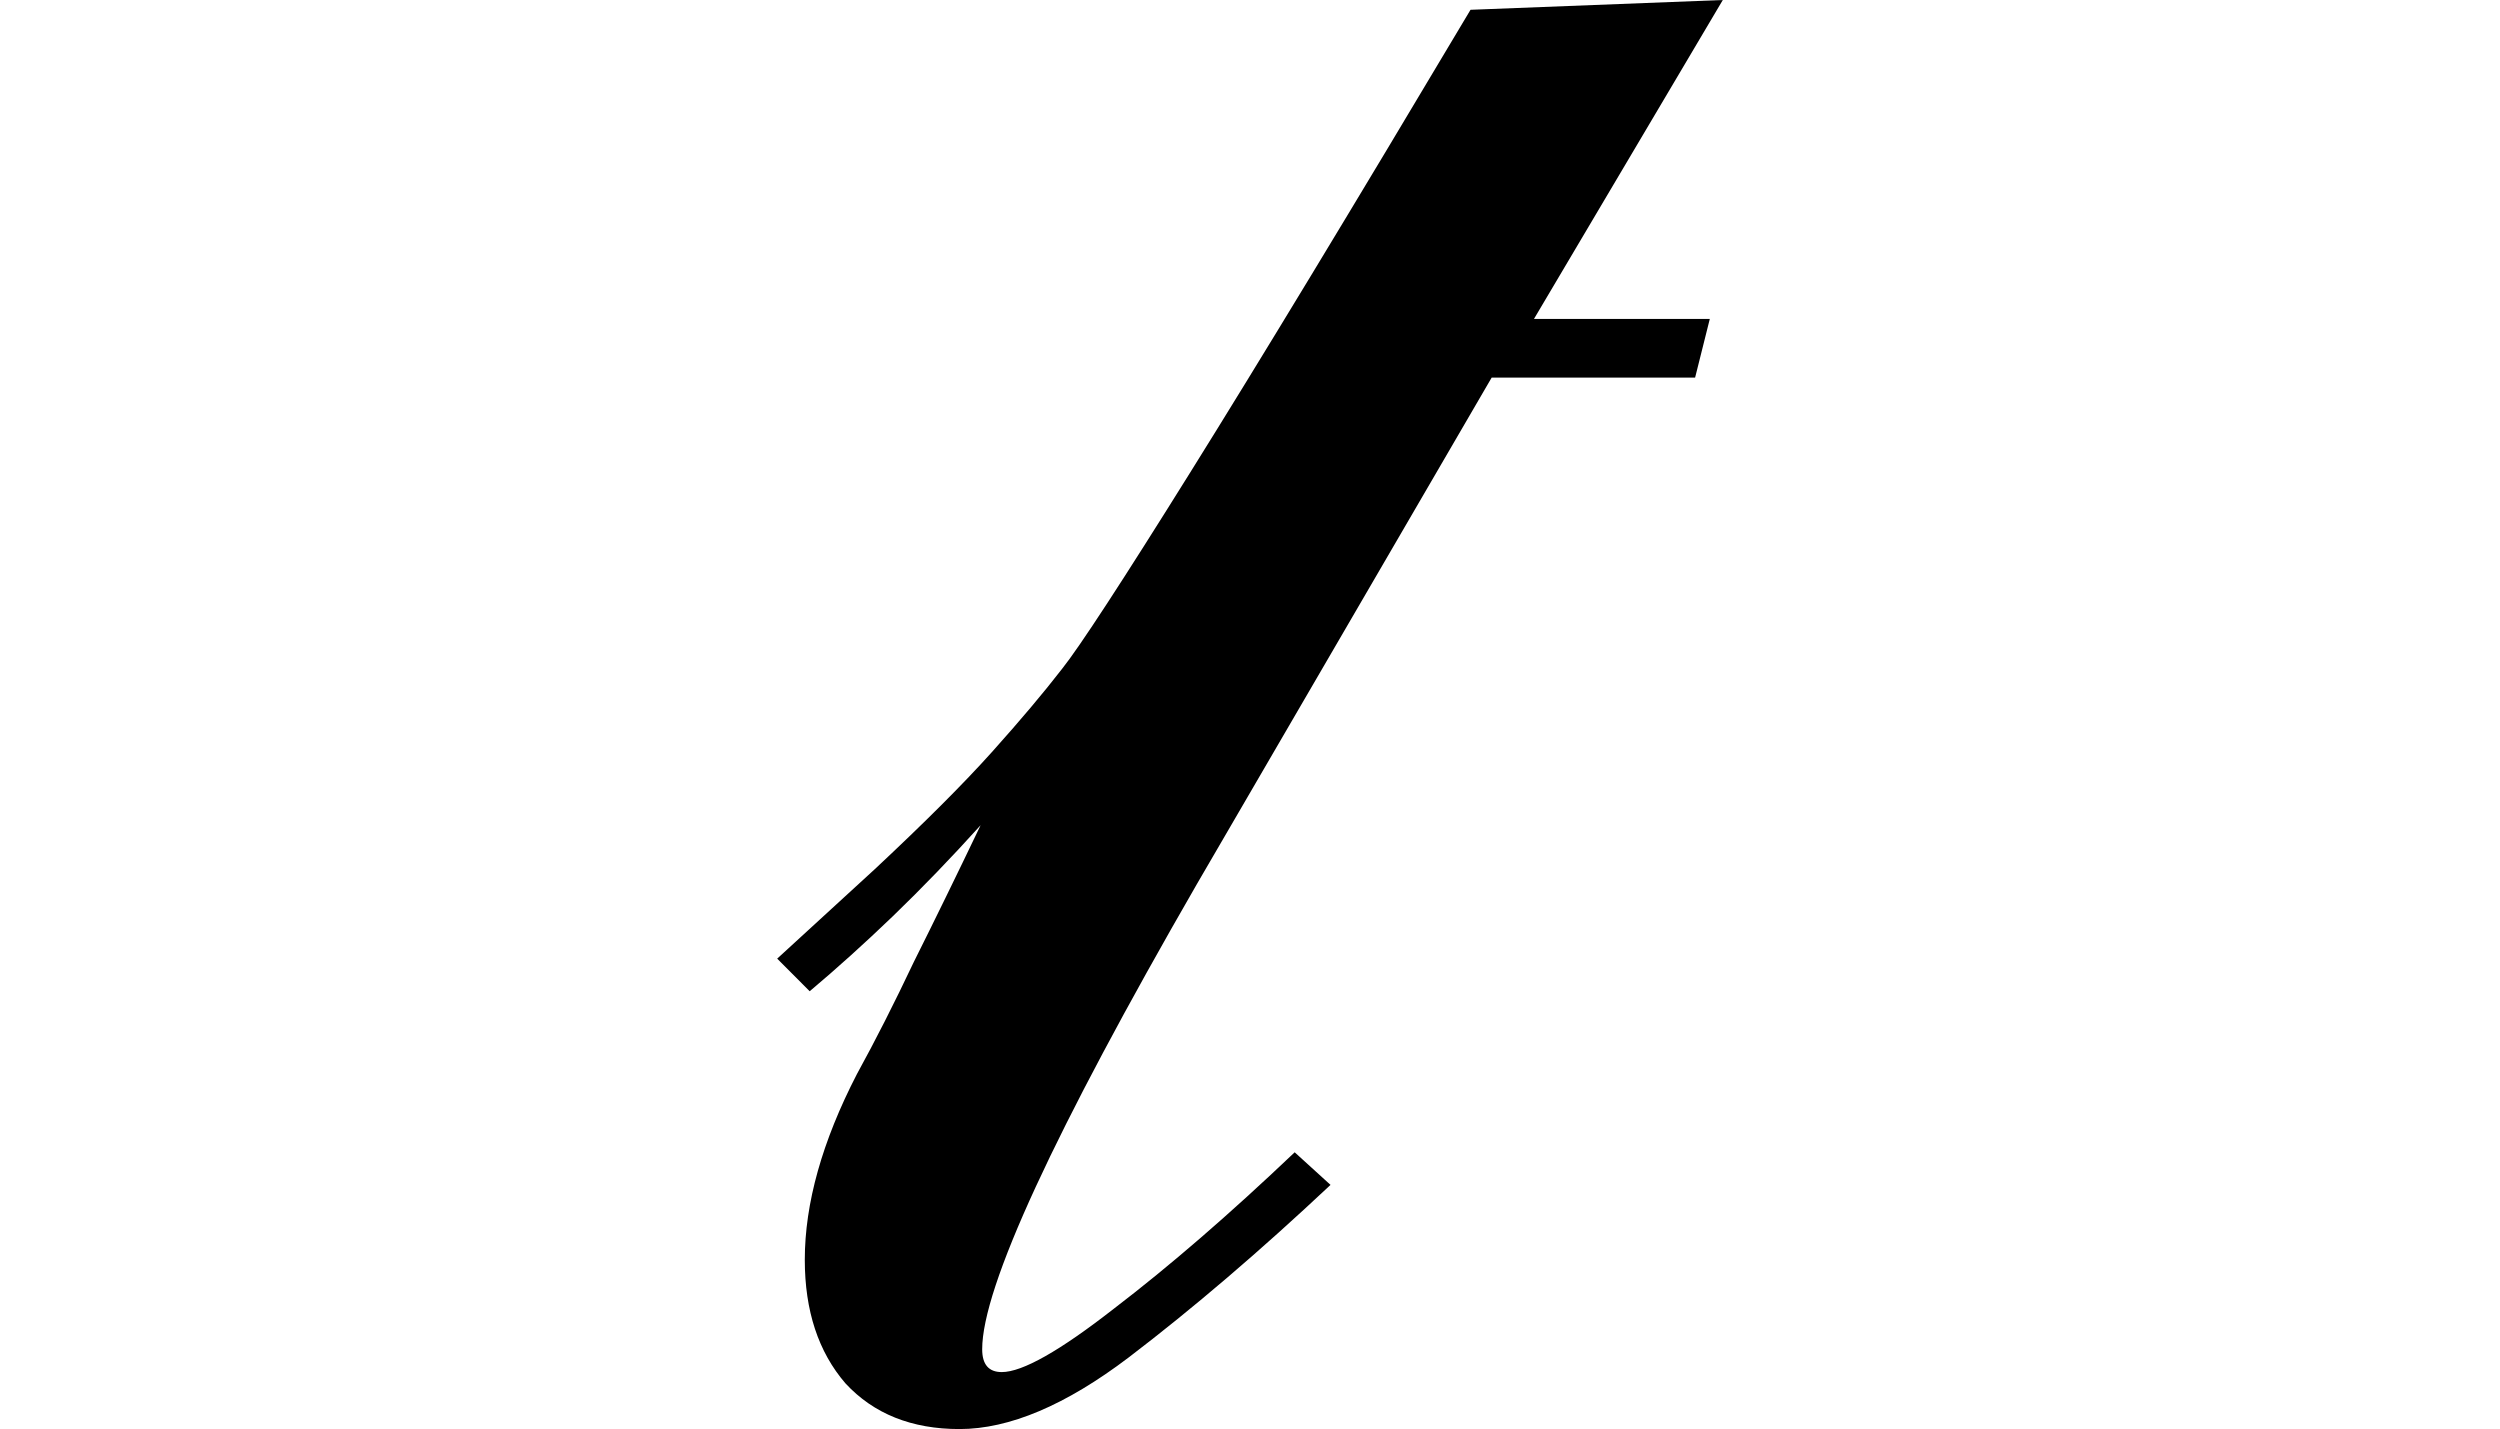 <svg height="13.719" viewBox="0 0 24 13.719" width="24" xmlns="http://www.w3.org/2000/svg">
<path d="M6.703,2.203 Q5.688,1.25 4.766,0.547 Q3.859,-0.141 3.141,-0.141 Q2.453,-0.141 2.047,0.297 Q1.656,0.75 1.656,1.484 Q1.656,2.297 2.156,3.266 Q2.422,3.75 2.703,4.344 Q3,4.938 3.344,5.656 Q2.922,5.188 2.5,4.781 Q2.094,4.391 1.703,4.062 L1.391,4.375 L2.328,5.234 Q3.047,5.906 3.453,6.359 Q3.859,6.812 4.125,7.156 Q4.375,7.469 5.359,9.047 Q6.344,10.625 8.047,13.484 L10.469,13.578 L8.656,10.516 L10.344,10.516 L10.203,9.953 L8.25,9.953 L5.422,5.094 Q3.359,1.516 3.359,0.625 Q3.359,0.406 3.547,0.406 Q3.844,0.406 4.625,1.016 Q5.422,1.625 6.359,2.516 Z" transform="translate(6.07, 13.578) scale(1, -1)"/>
</svg>